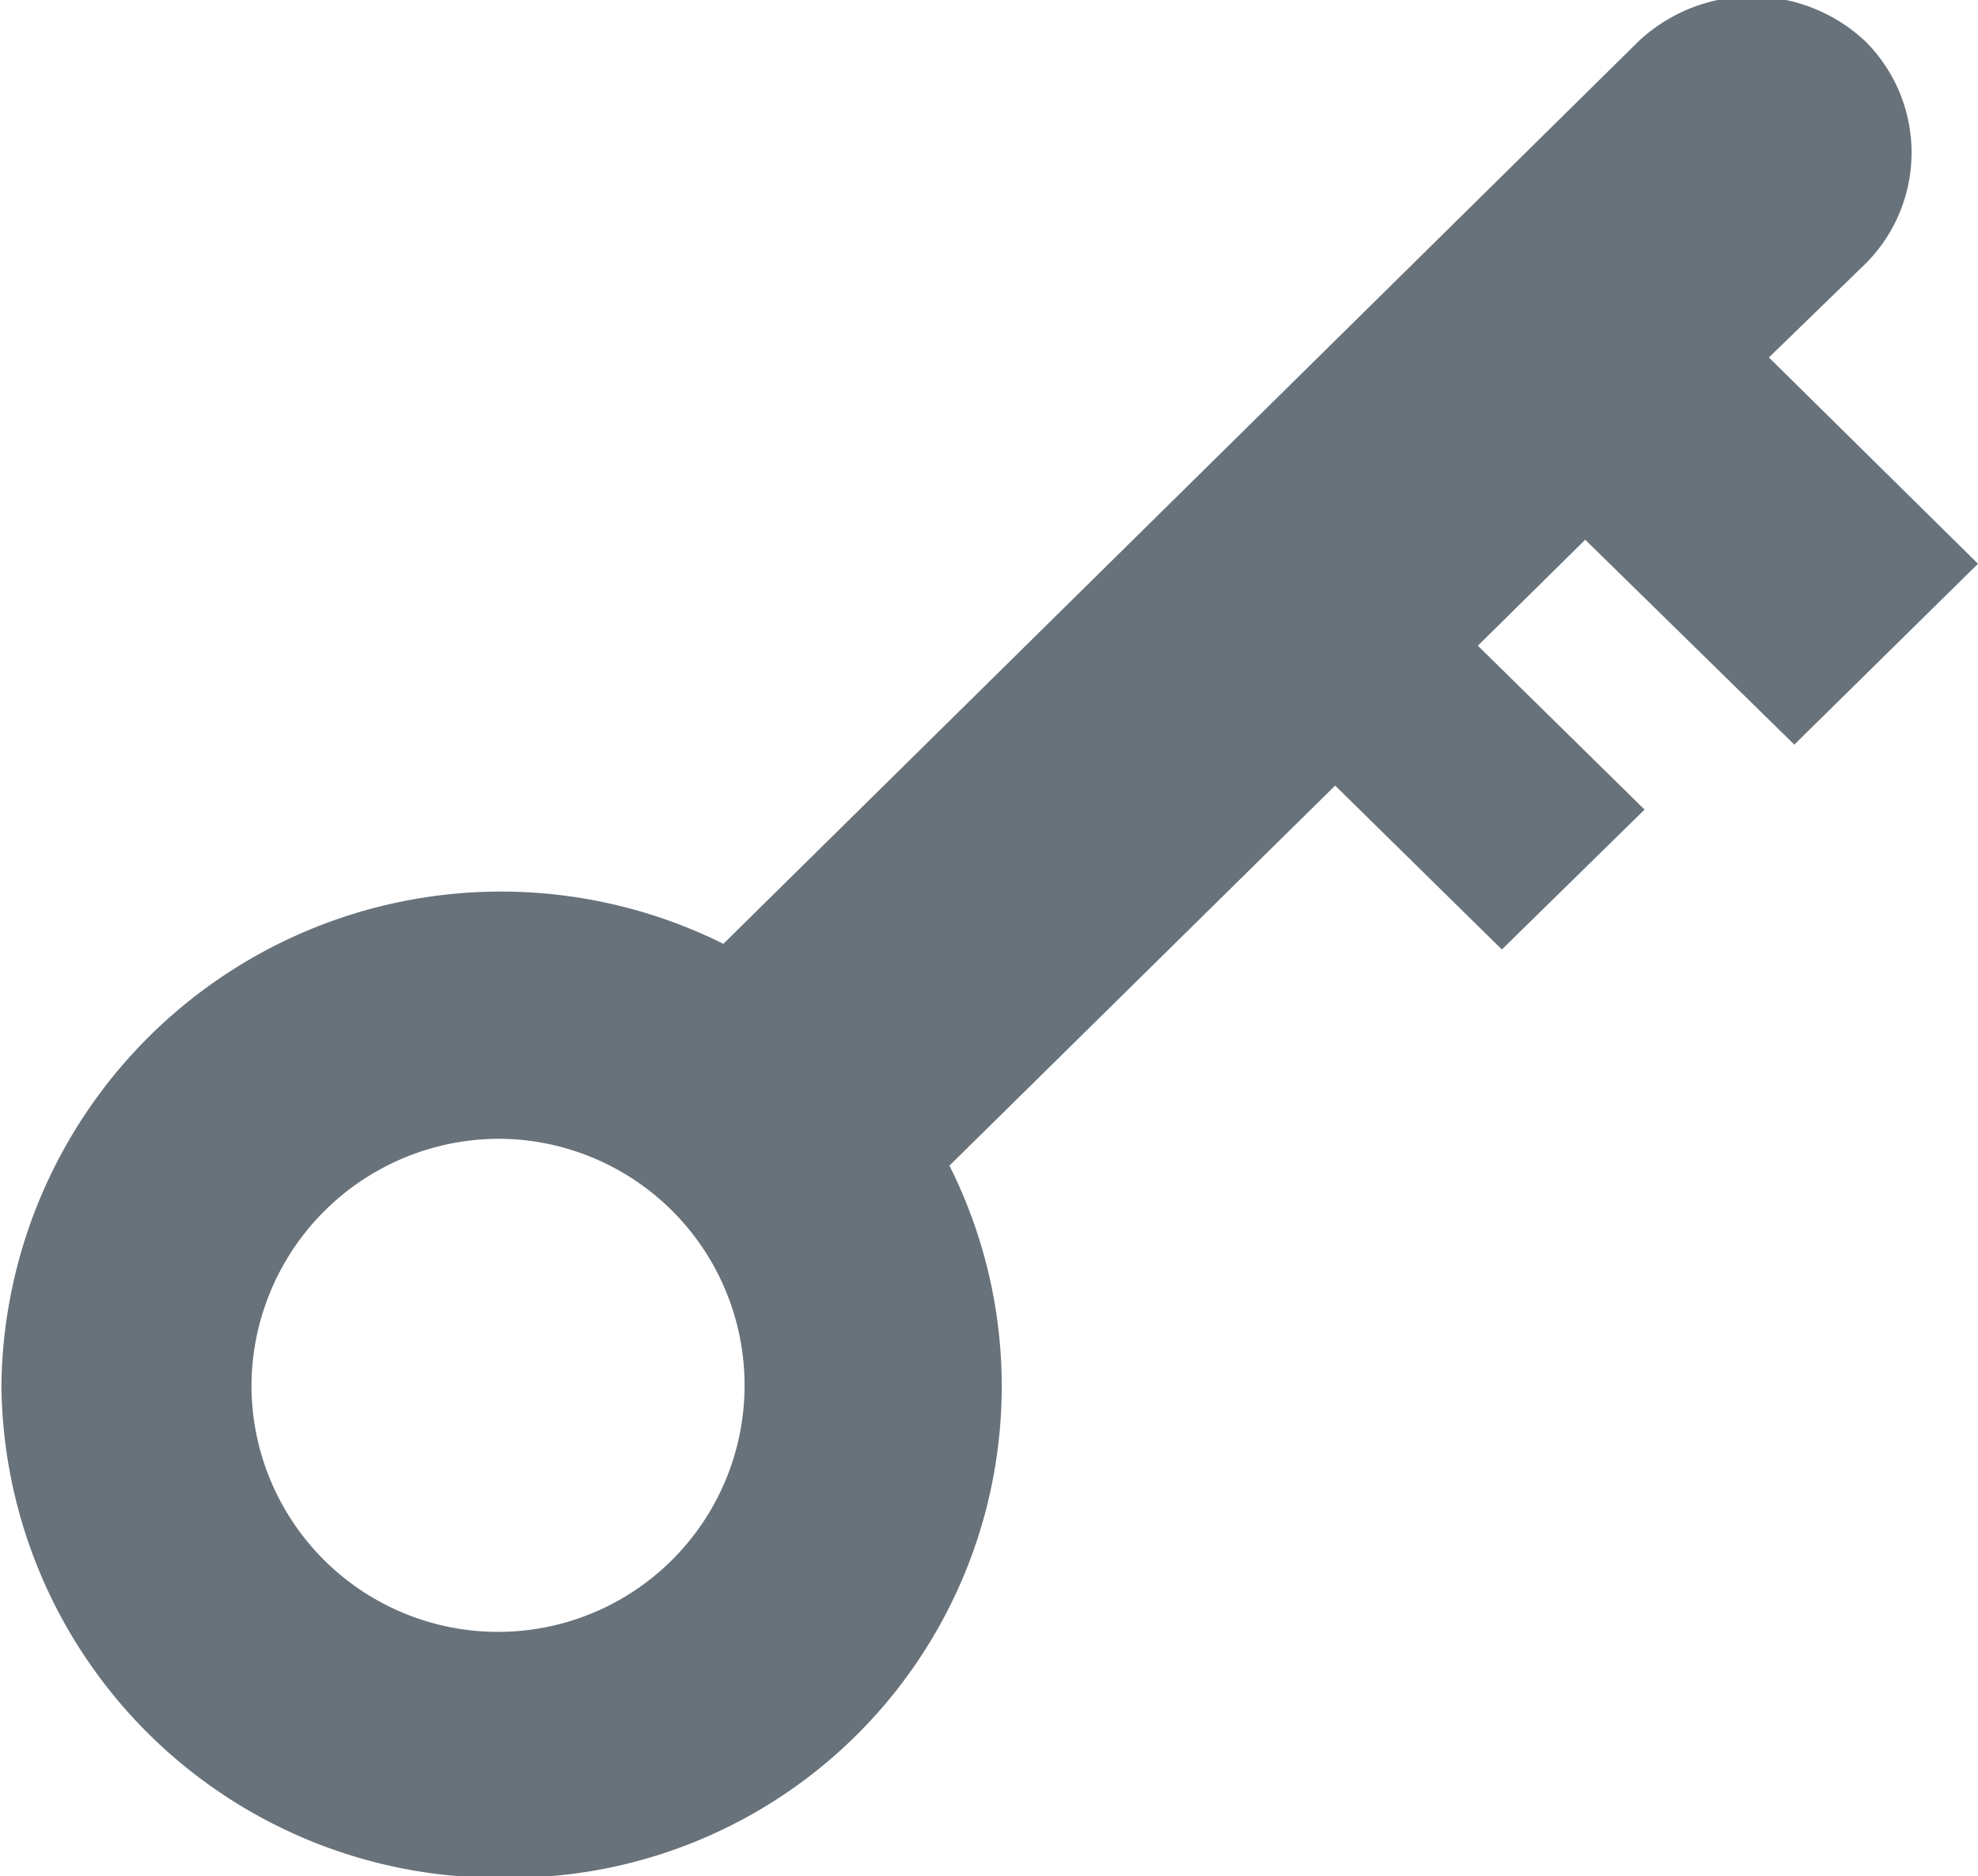 <svg xmlns="http://www.w3.org/2000/svg" width="14" height="13.28" viewBox="0 0 14 13.28">
  <defs>
    <style>
      .cls-1 {
        fill: #68727a;
        fill-rule: evenodd;
      }
    </style>
  </defs>
  <path class="cls-1" d="M1229.39,5021.2a3.479,3.479,0,0,0,3.17-5.04l2.73-2.69,1.18,1.16,1.01-.99-1.18-1.16,0.76-.75,1.48,1.45,1.3-1.28-1.48-1.46,0.68-.66a1.111,1.111,0,0,0,0-1.58,1.173,1.173,0,0,0-1.6,0l-6.48,6.39a3.536,3.536,0,0,0-5.11,3.12A3.517,3.517,0,0,0,1229.39,5021.2Zm0-5.23a1.745,1.745,0,1,1-1.77,1.74A1.754,1.754,0,0,1,1229.39,5015.97Z" transform="translate(-1225.84 -5007.91)"/>
</svg>
